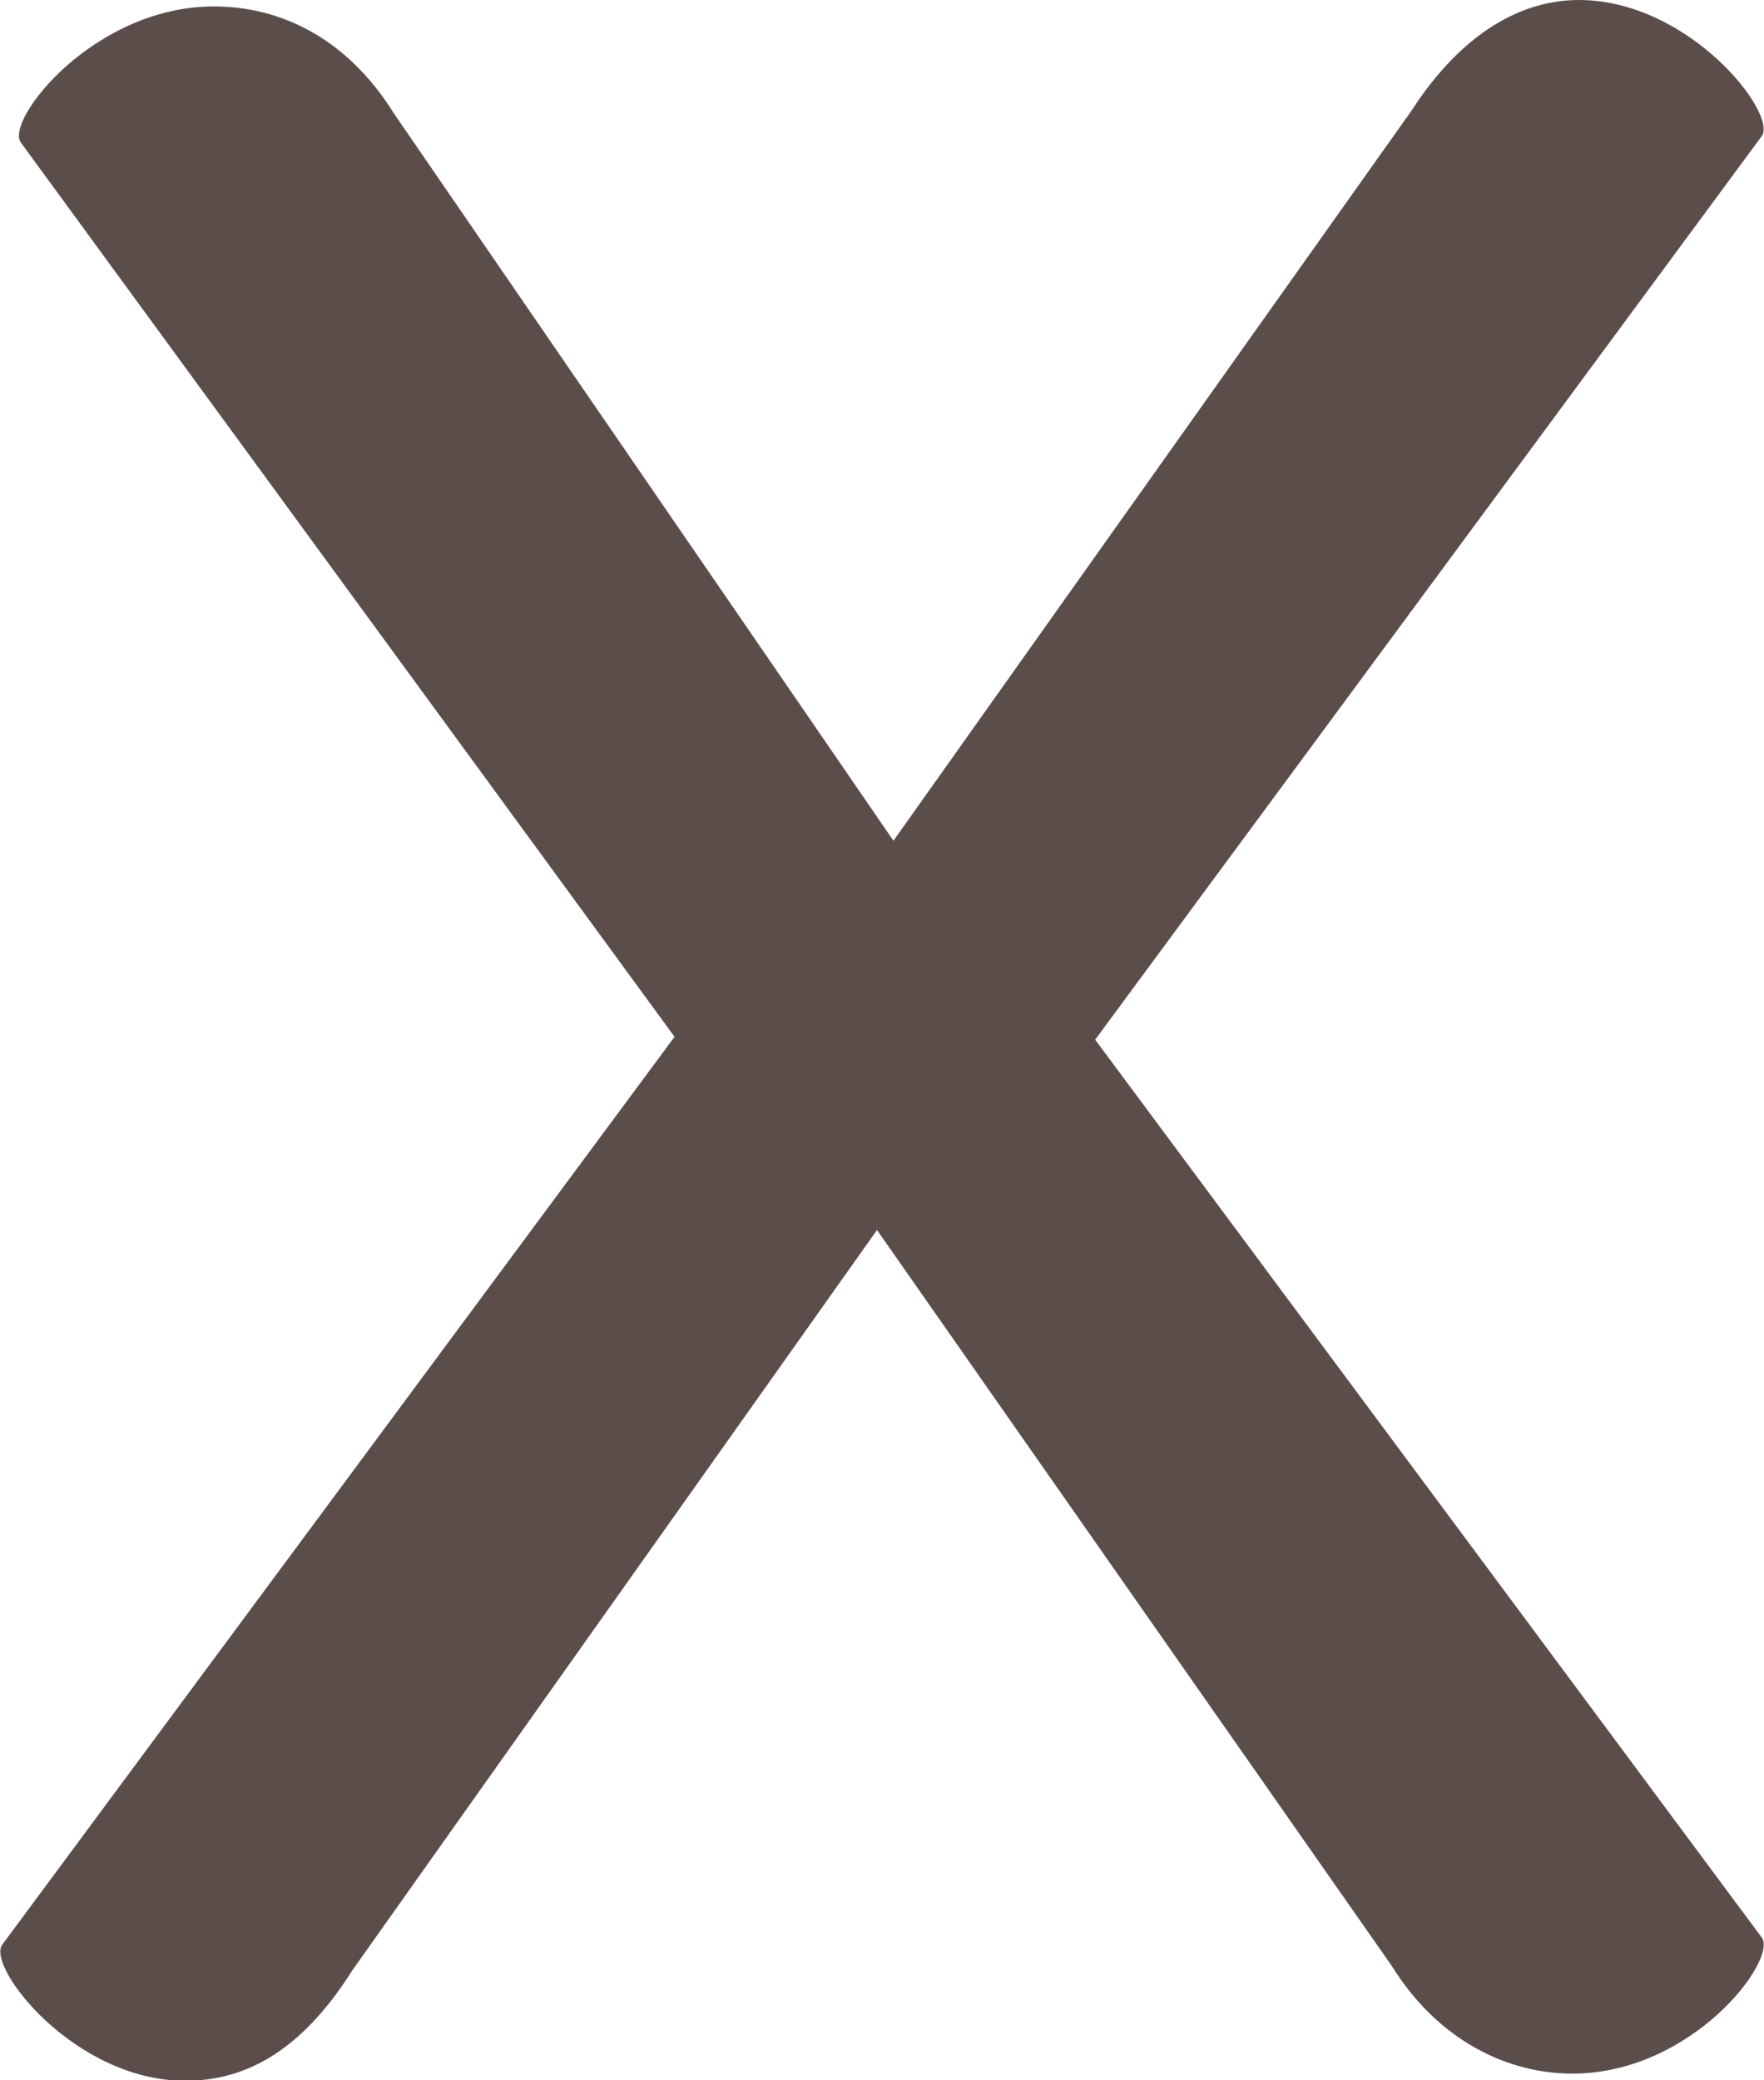 <?xml version="1.0" encoding="UTF-8"?><svg id="Layer_2" xmlns="http://www.w3.org/2000/svg" viewBox="0 0 24.66 29.07"><defs><style>.cls-1{fill:#5b4e4a;}</style></defs><g id="mobile"><g id="nav"><path class="cls-1" d="M9.43,14.49L.29,1.99C.07,1.68,1.31,.09,2.99,.09c.93,0,1.86,.44,2.52,1.5l6.98,10.16L19.73,1.55c.71-1.1,1.55-1.55,2.34-1.55,1.55,0,2.78,1.59,2.56,1.9L15.31,14.53l9.32,12.55c.22,.31-.97,1.9-2.65,1.9-.88,0-1.86-.44-2.52-1.5l-7.2-10.29-7.33,10.34c-.75,1.19-1.55,1.55-2.34,1.55-1.55,0-2.78-1.59-2.56-1.9L9.43,14.49Z"/></g></g></svg>